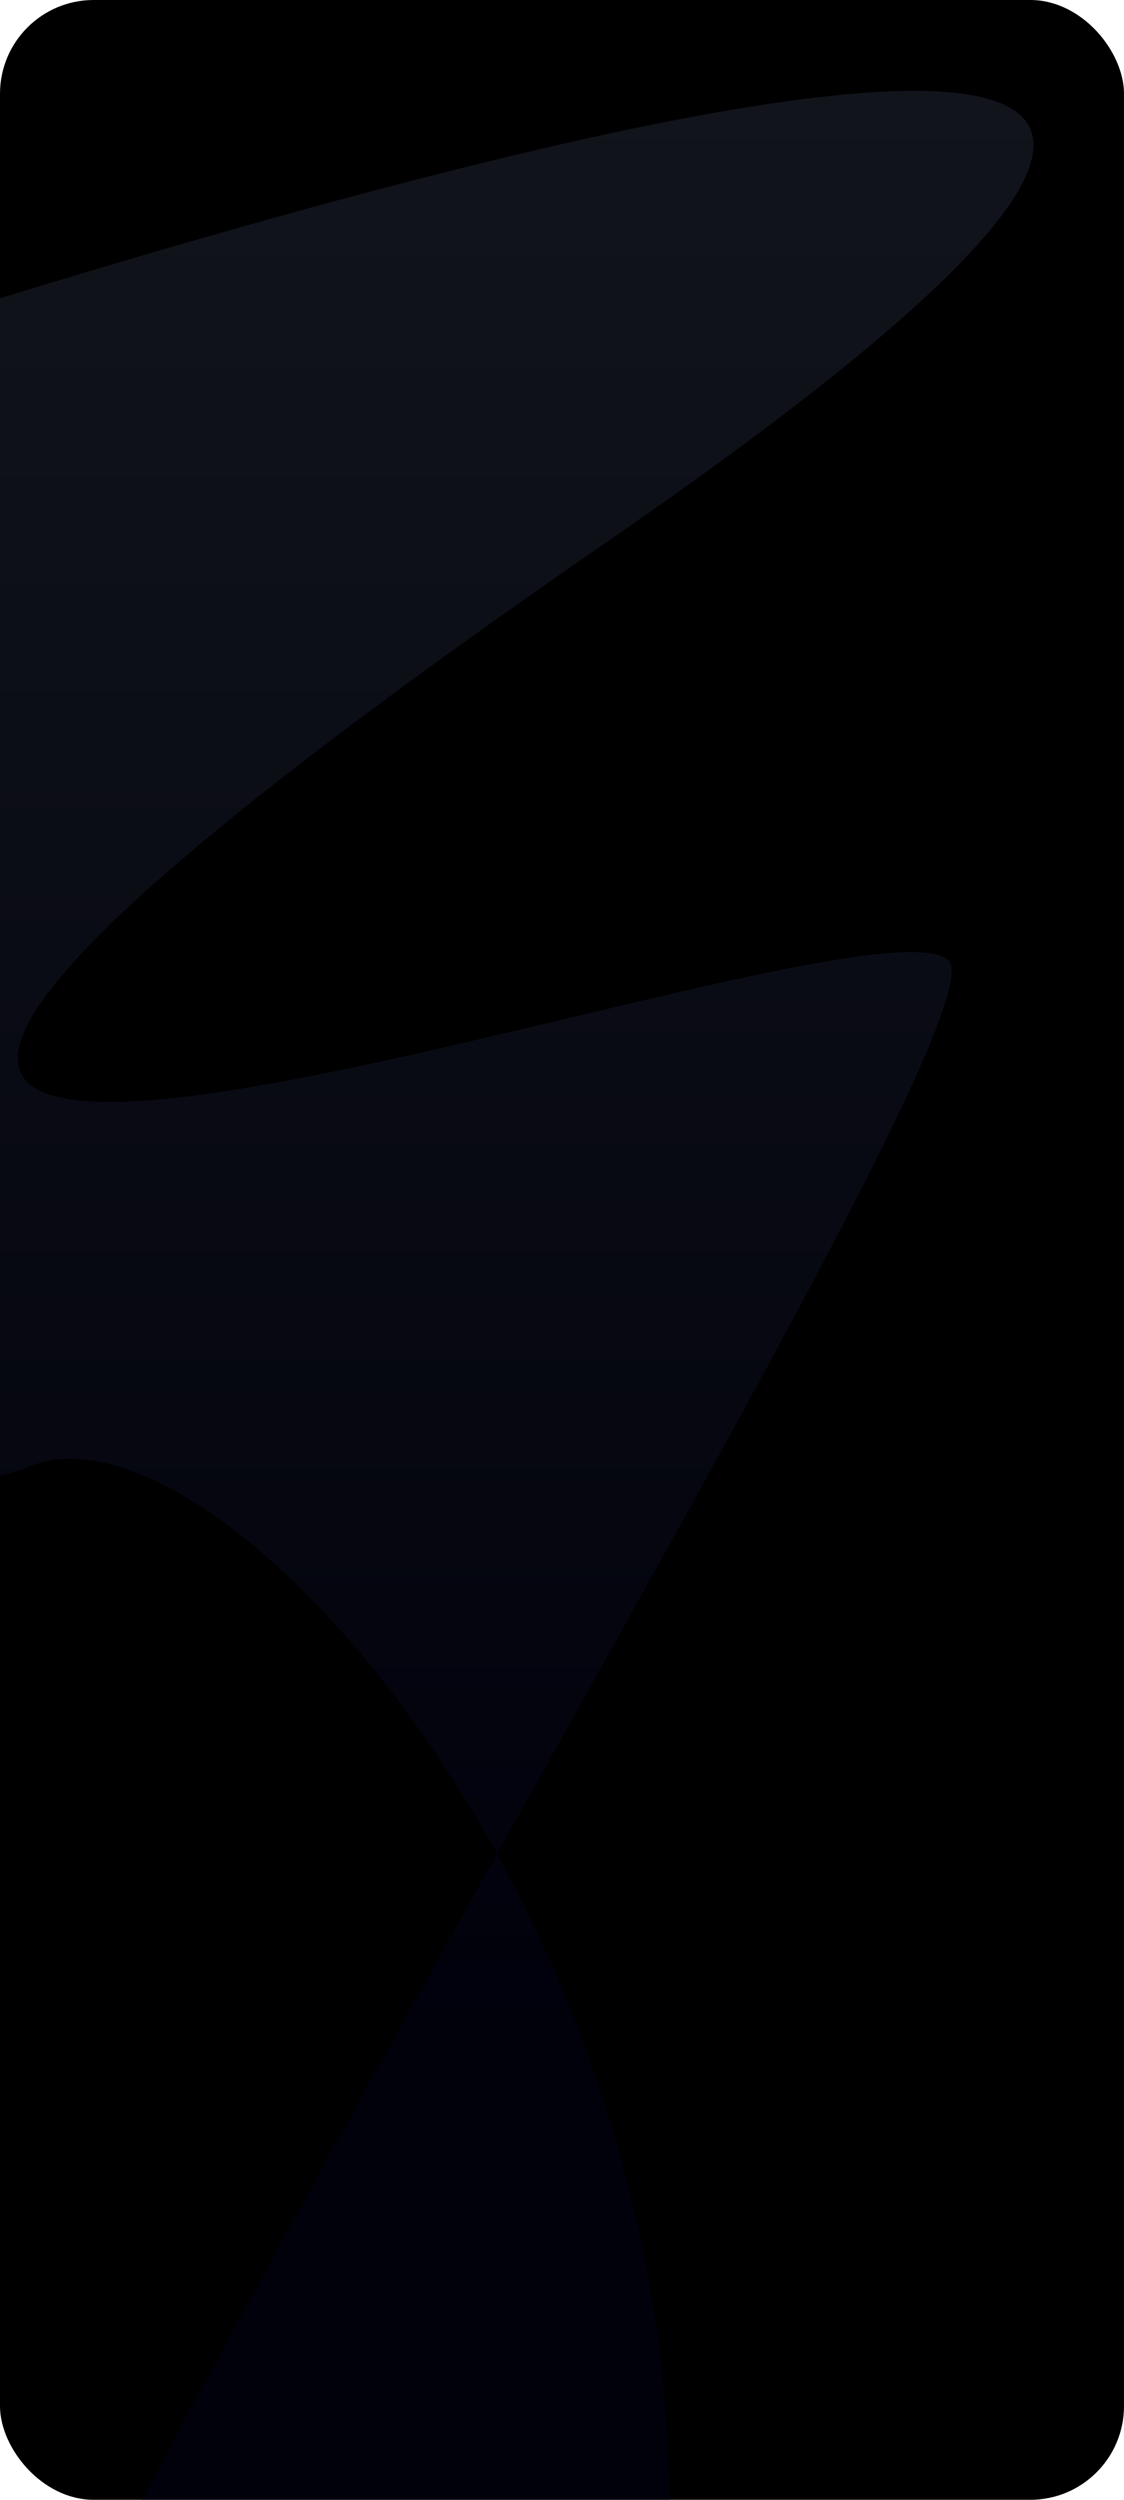 <svg width="360" height="800" viewBox="0 0 360 800" fill="none" xmlns="http://www.w3.org/2000/svg">
<g clip-path="url(#clip0_24_426)">
<rect width="360" height="800" rx="30" fill="black"/>
<path d="M159.157 593.313C111.287 506.592 44.312 454.205 9 469.5C-67.752 502.746 -175.164 279.257 -211.181 198.128C-218.107 182.527 -210.561 164.875 -194.441 159.26C-45.367 107.332 610.728 -113.433 195 173C-271.999 494.758 267.501 280.741 303.5 307C315.273 315.588 244.96 439.948 159.157 593.313C238.041 736.217 265.046 972.353 13 1152.5C-259.549 1347.3 -17.403 908.899 159.157 593.313Z" fill="url(#paint0_linear_24_426)" fill-opacity="0.6"/>
</g>
<defs>
<linearGradient id="paint0_linear_24_426" x1="59.38" y1="-780.978" x2="59.38" y2="644.582" gradientUnits="userSpaceOnUse">
<stop stop-color="#4D5761" stop-opacity="0.7"/>
<stop offset="1" stop-color="#000113"/>
</linearGradient>
<clipPath id="clip0_24_426">
<rect width="360" height="800" rx="30" fill="white"/>
</clipPath>
</defs>
</svg>

